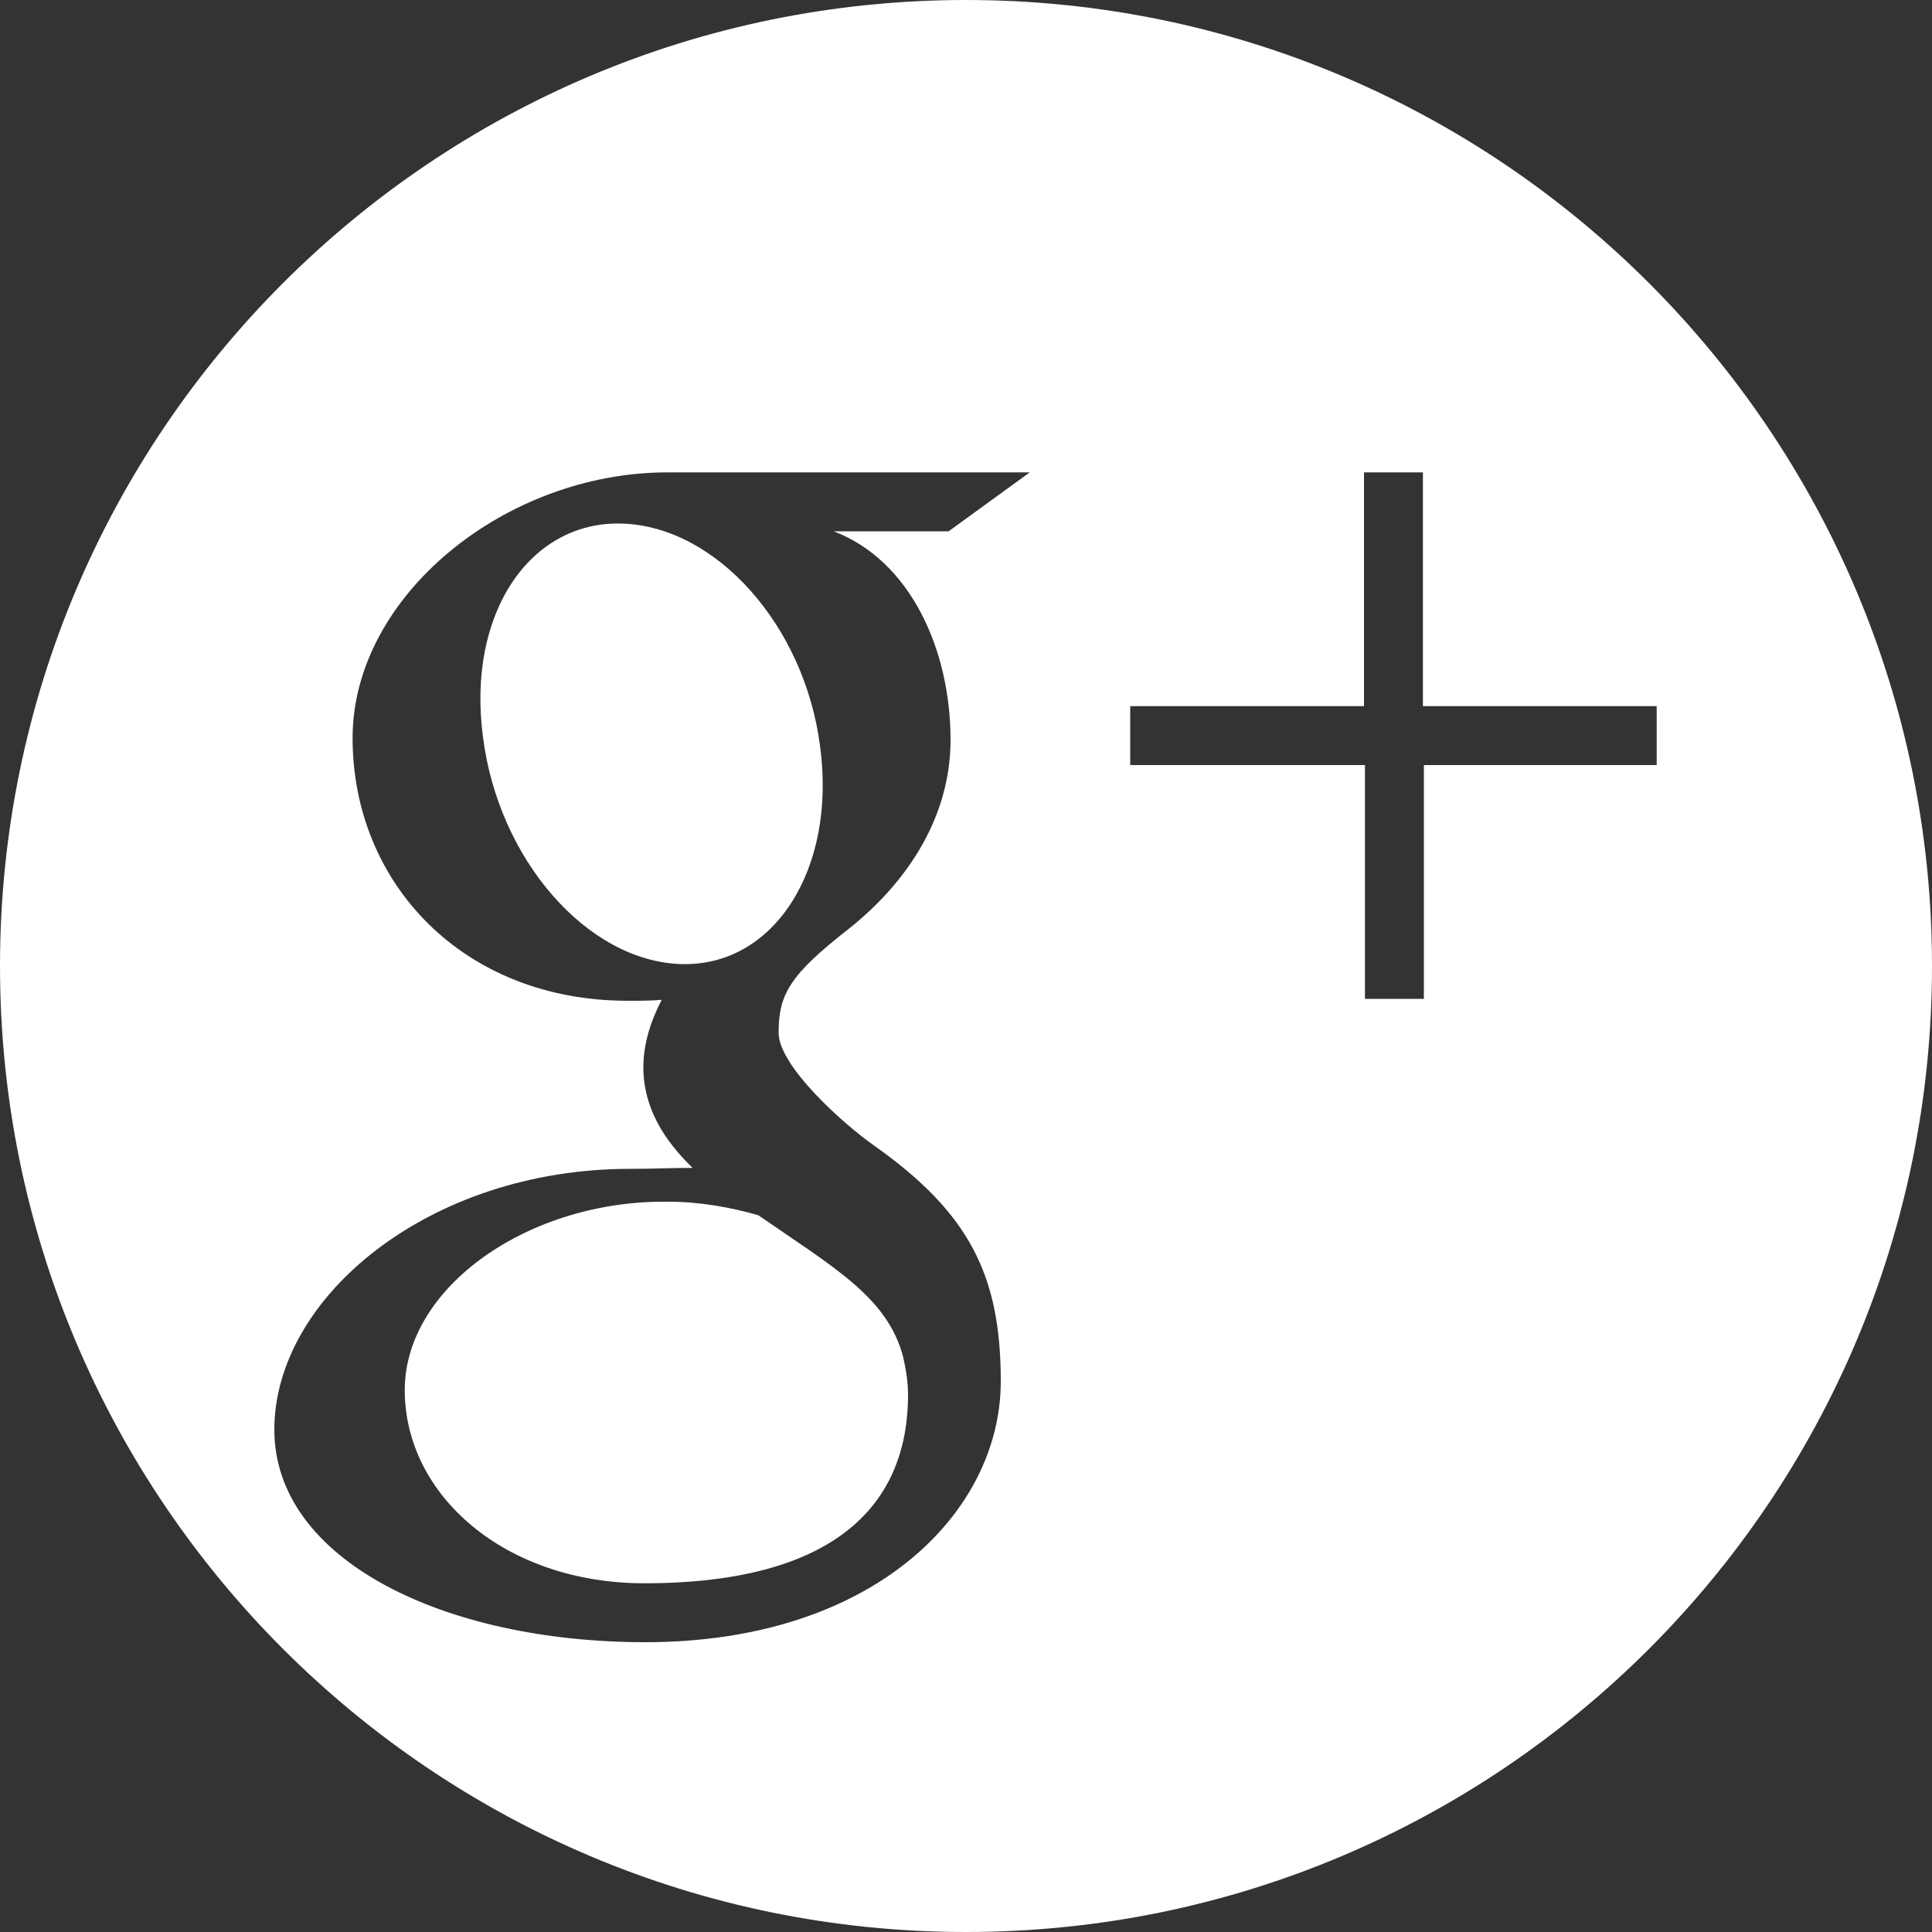 <?xml version="1.0" encoding="utf-8"?>
<!-- Generator: Adobe Illustrator 23.0.3, SVG Export Plug-In . SVG Version: 6.00 Build 0)  -->
<svg version="1.1" id="Слой_1" xmlns="http://www.w3.org/2000/svg" xmlns:xlink="http://www.w3.org/1999/xlink" x="0px" y="0px"
	 viewBox="0 0 20 20" style="enable-background:new 0 0 20 20;" xml:space="preserve">
<rect x="0" y="0" width="20" height="20" fill="#333333" stroke="none"/>
<style type="text/css">
	.st0{fill:#FFFFFF;}
</style>
<g>
	<path class="st0" d="M10,0C4.48,0,0,4.48,0,10c0,5.52,4.48,10,10,10c5.52,0,10-4.48,10-10C20,4.48,15.52,0,10,0z M9.84,7.66
		c0,0.79-0.44,1.47-1.06,1.96c-0.6,0.47-0.72,0.67-0.72,1.07c0,0.34,0.65,0.93,0.99,1.17c0.99,0.7,1.31,1.35,1.31,2.44
		c0,1.35-1.31,2.7-3.68,2.7c-2.08,0-3.84-0.85-3.84-2.2c0-1.37,1.6-2.7,3.68-2.7c0.23,0,0.43-0.01,0.65-0.01
		c-0.29-0.28-0.51-0.62-0.51-1.04c0-0.25,0.08-0.49,0.19-0.7c-0.11,0.01-0.23,0.01-0.35,0.01c-1.71,0-2.85-1.22-2.85-2.72
		c0-1.47,1.58-2.75,3.26-2.75c0.94,0,3.75,0,3.75,0L9.82,5.5H8.63C9.42,5.8,9.84,6.72,9.84,7.66z M14.74,7.92v2.42h-0.61V7.92H11.7
		V7.31h2.42V4.89h0.61v2.42h2.42v0.61H14.74z"/>
	<path class="st0" d="M6.92,12.44c-1.44-0.02-2.73,0.88-2.73,1.95c0,1.09,1.04,2,2.48,2c2.02,0,2.73-0.85,2.73-1.95
		c0-0.13-0.02-0.26-0.05-0.39c-0.16-0.62-0.72-0.93-1.5-1.47C7.57,12.5,7.25,12.44,6.92,12.44z"/>
	<path class="st0" d="M6.44,5.42C5.48,5.39,4.83,6.36,5,7.63C5.16,8.9,6.08,9.95,7.05,9.98C8.01,10.01,8.66,9,8.49,7.73
		C8.33,6.47,7.41,5.45,6.44,5.42z"/>
</g>
</svg>

